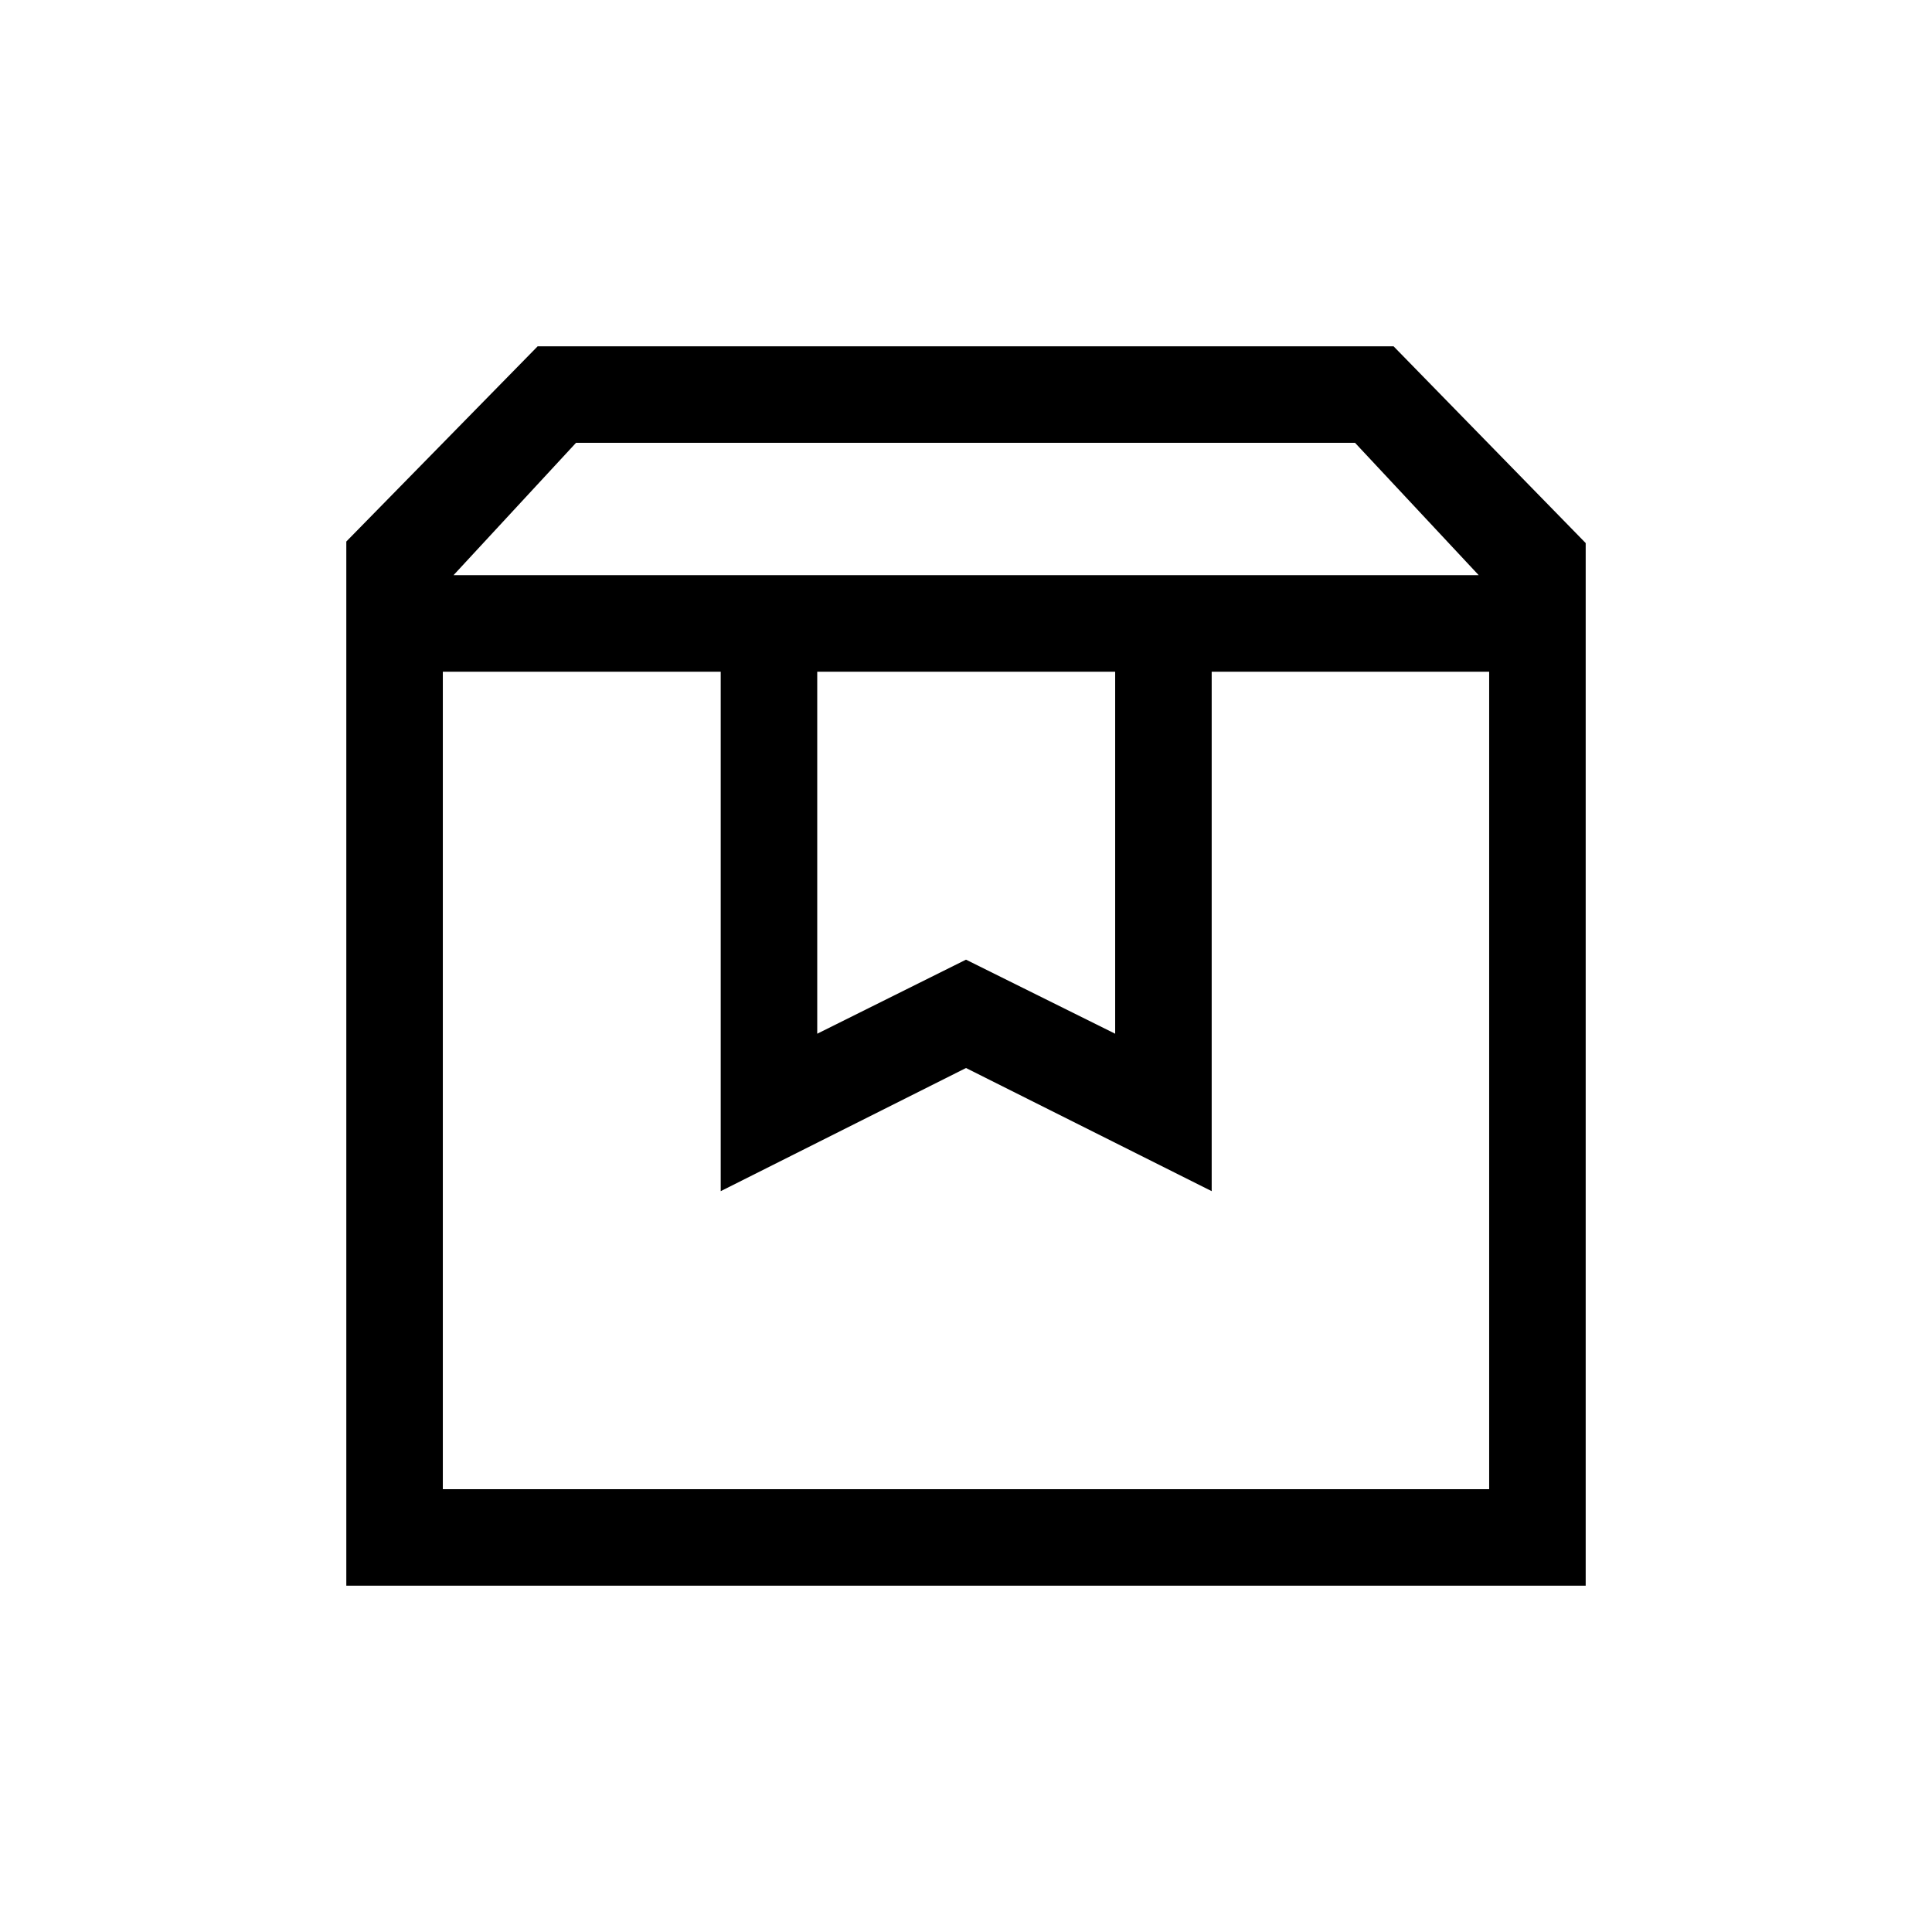 <svg xmlns="http://www.w3.org/2000/svg" height="20" viewBox="0 -960 960 960" width="20"><path d="M220.04-626.23v406.19h519.92v-406.19H602.08v258.11L480-429.31l-121.88 61.19v-258.11H220.04Zm-47.96 454.15v-518.84l95.08-97h425.3l95.46 97.77v518.07H172.08Zm53.27-502.11h509.42l-61.46-65.77H286.22l-60.87 65.77Zm180.73 47.96v179.88l73.92-36.8 74.12 36.8v-179.88H406.08Zm-186.04 0H739.96 220.04Z"/></svg>
